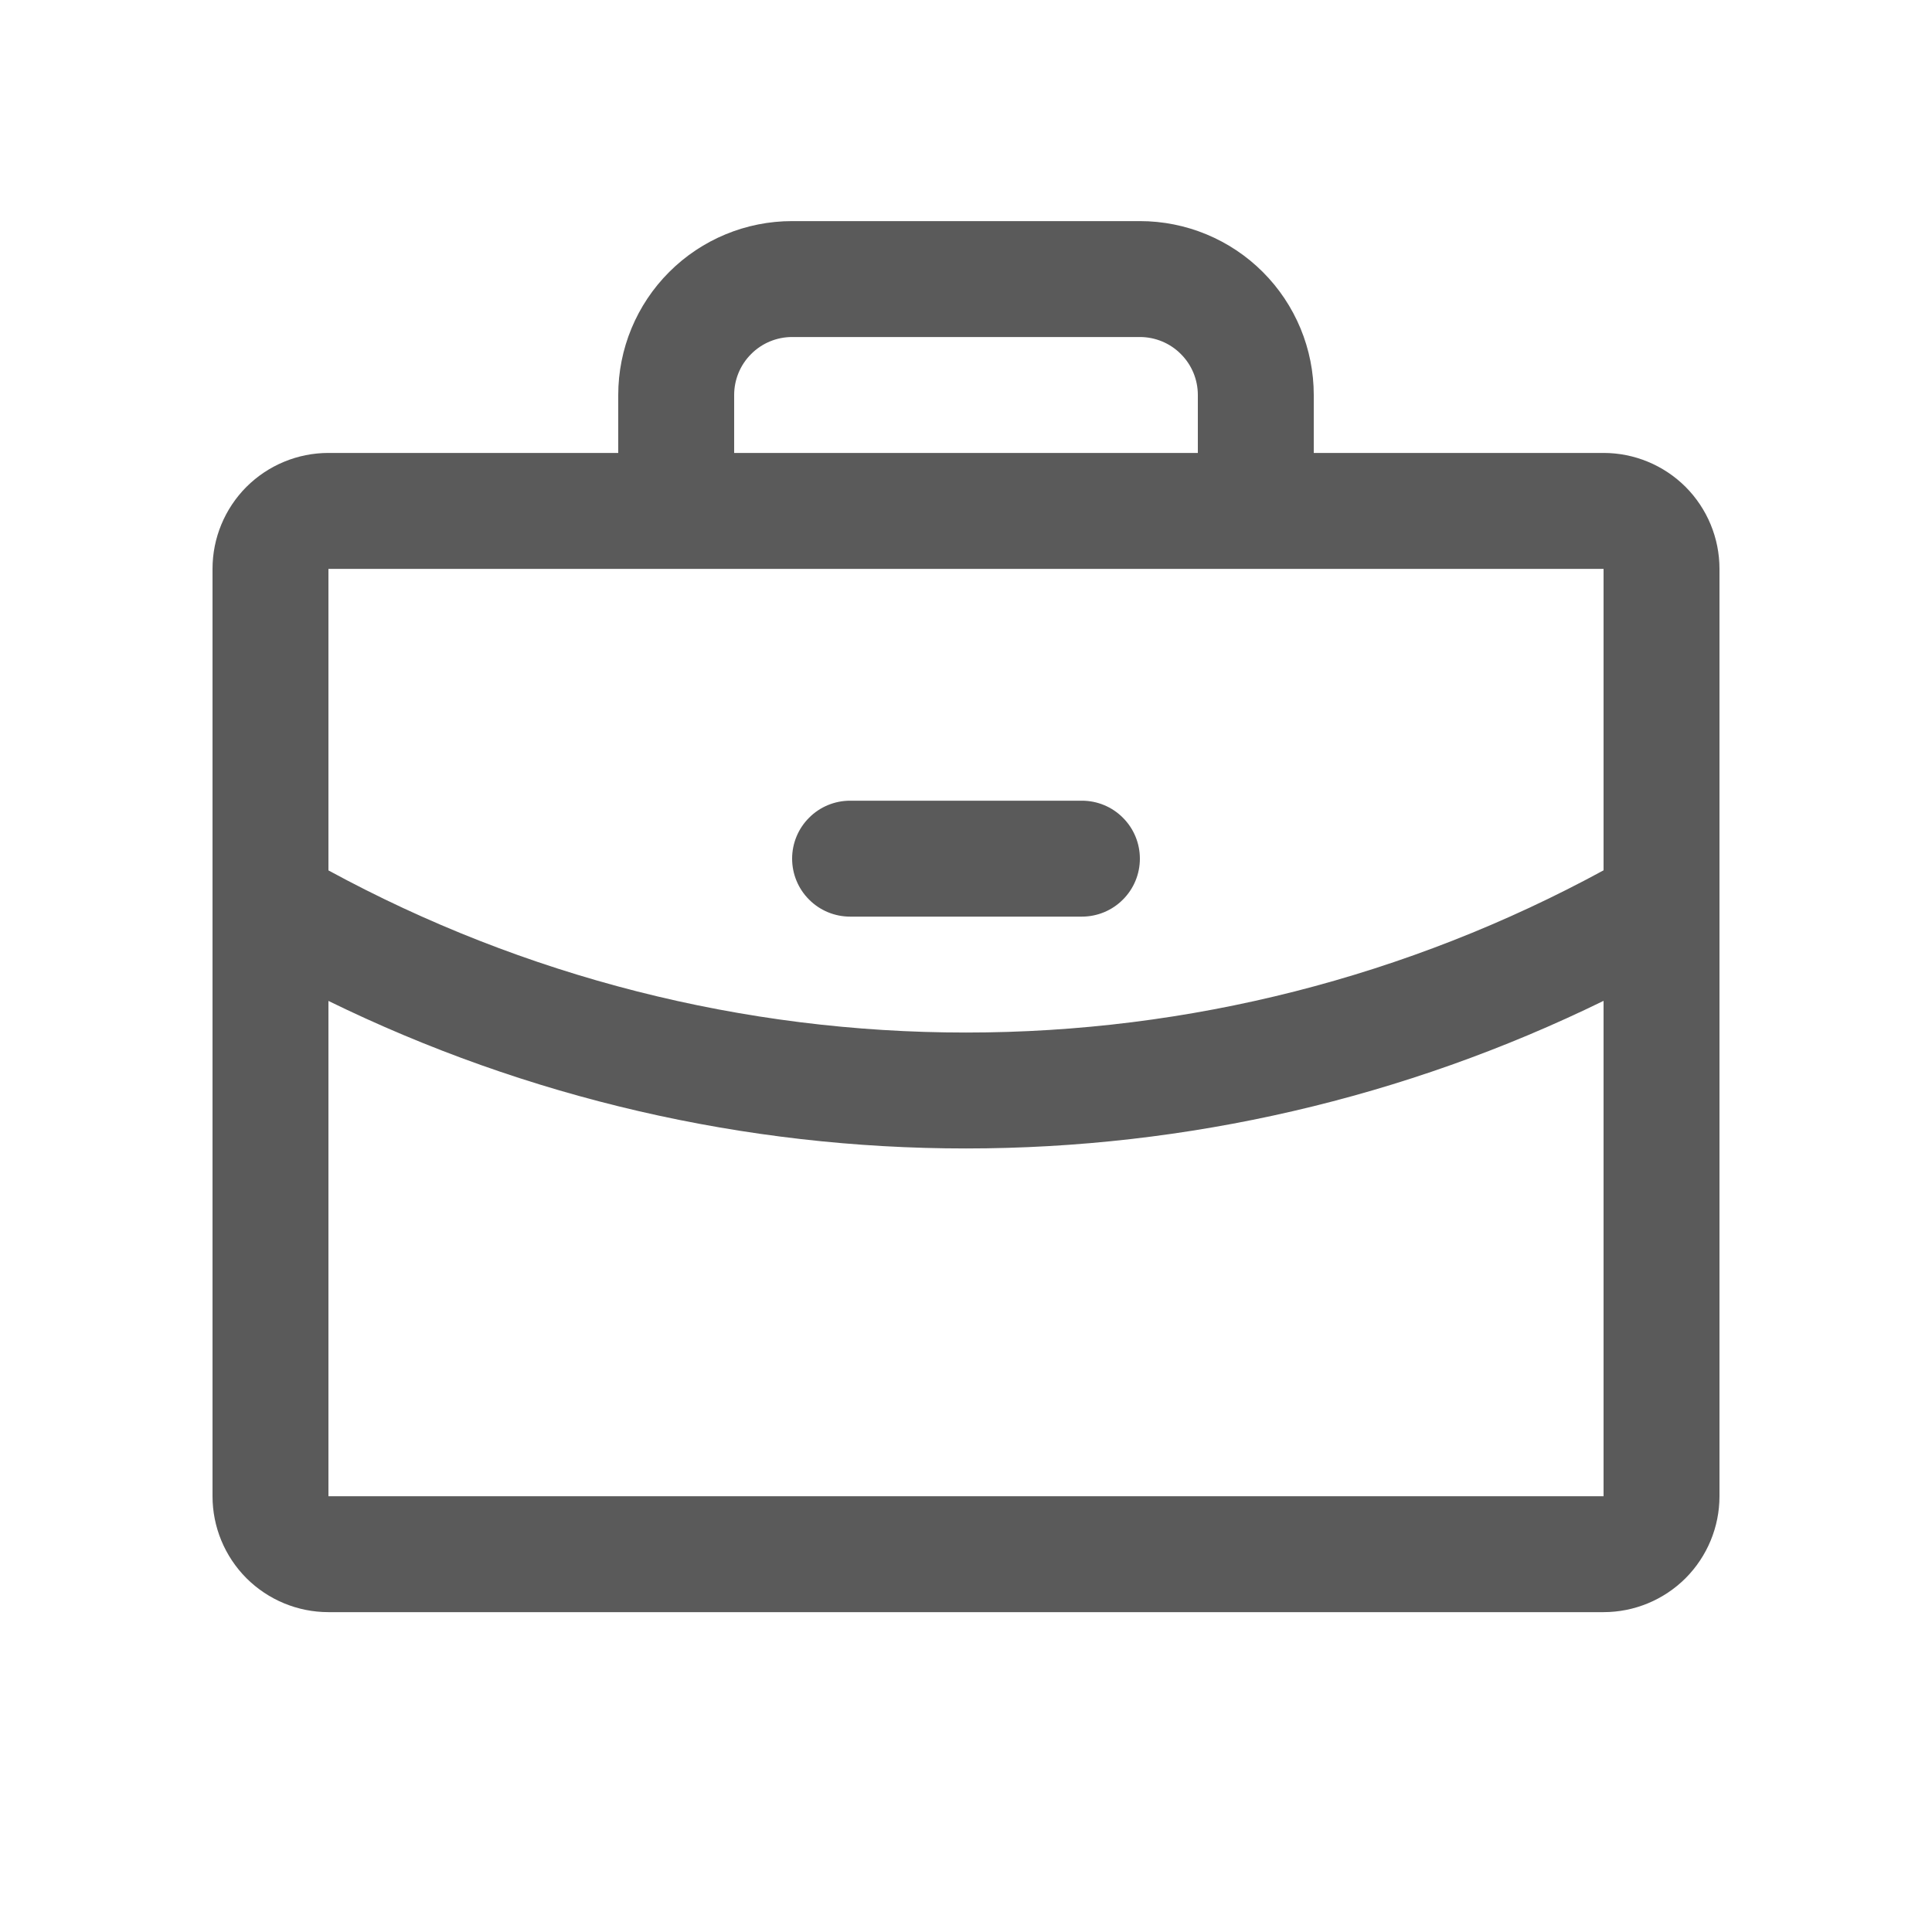 <svg width="25" height="25" viewBox="0 0 25 25" fill="none" xmlns="http://www.w3.org/2000/svg">
<path d="M20.75 5.861H17V5.111C17 4.514 16.763 3.942 16.341 3.52C15.919 3.098 15.347 2.861 14.75 2.861H10.25C9.653 2.861 9.081 3.098 8.659 3.52C8.237 3.942 8 4.514 8 5.111V5.861H4.25C3.852 5.861 3.471 6.019 3.189 6.3C2.908 6.582 2.75 6.963 2.75 7.361V19.361C2.75 19.759 2.908 20.14 3.189 20.422C3.471 20.703 3.852 20.861 4.25 20.861H20.75C21.148 20.861 21.529 20.703 21.811 20.422C22.092 20.14 22.25 19.759 22.25 19.361V7.361C22.25 6.963 22.092 6.582 21.811 6.3C21.529 6.019 21.148 5.861 20.75 5.861ZM9.5 5.111C9.5 4.912 9.579 4.721 9.72 4.581C9.86 4.44 10.051 4.361 10.25 4.361H14.75C14.949 4.361 15.14 4.44 15.28 4.581C15.421 4.721 15.5 4.912 15.5 5.111V5.861H9.5V5.111ZM20.75 7.361V11.262C18.218 12.64 15.382 13.362 12.5 13.361C9.618 13.362 6.782 12.64 4.25 11.263V7.361H20.75ZM20.75 19.361H4.25V12.952C6.819 14.209 9.64 14.862 12.5 14.861C15.36 14.861 18.181 14.208 20.75 12.951V19.361ZM10.25 11.111C10.25 10.912 10.329 10.721 10.47 10.581C10.61 10.44 10.801 10.361 11 10.361H14C14.199 10.361 14.39 10.44 14.53 10.581C14.671 10.721 14.75 10.912 14.75 11.111C14.75 11.31 14.671 11.501 14.53 11.641C14.39 11.782 14.199 11.861 14 11.861H11C10.801 11.861 10.61 11.782 10.47 11.641C10.329 11.501 10.25 11.31 10.25 11.111Z" fill="#5A5A5A"/>
</svg>

